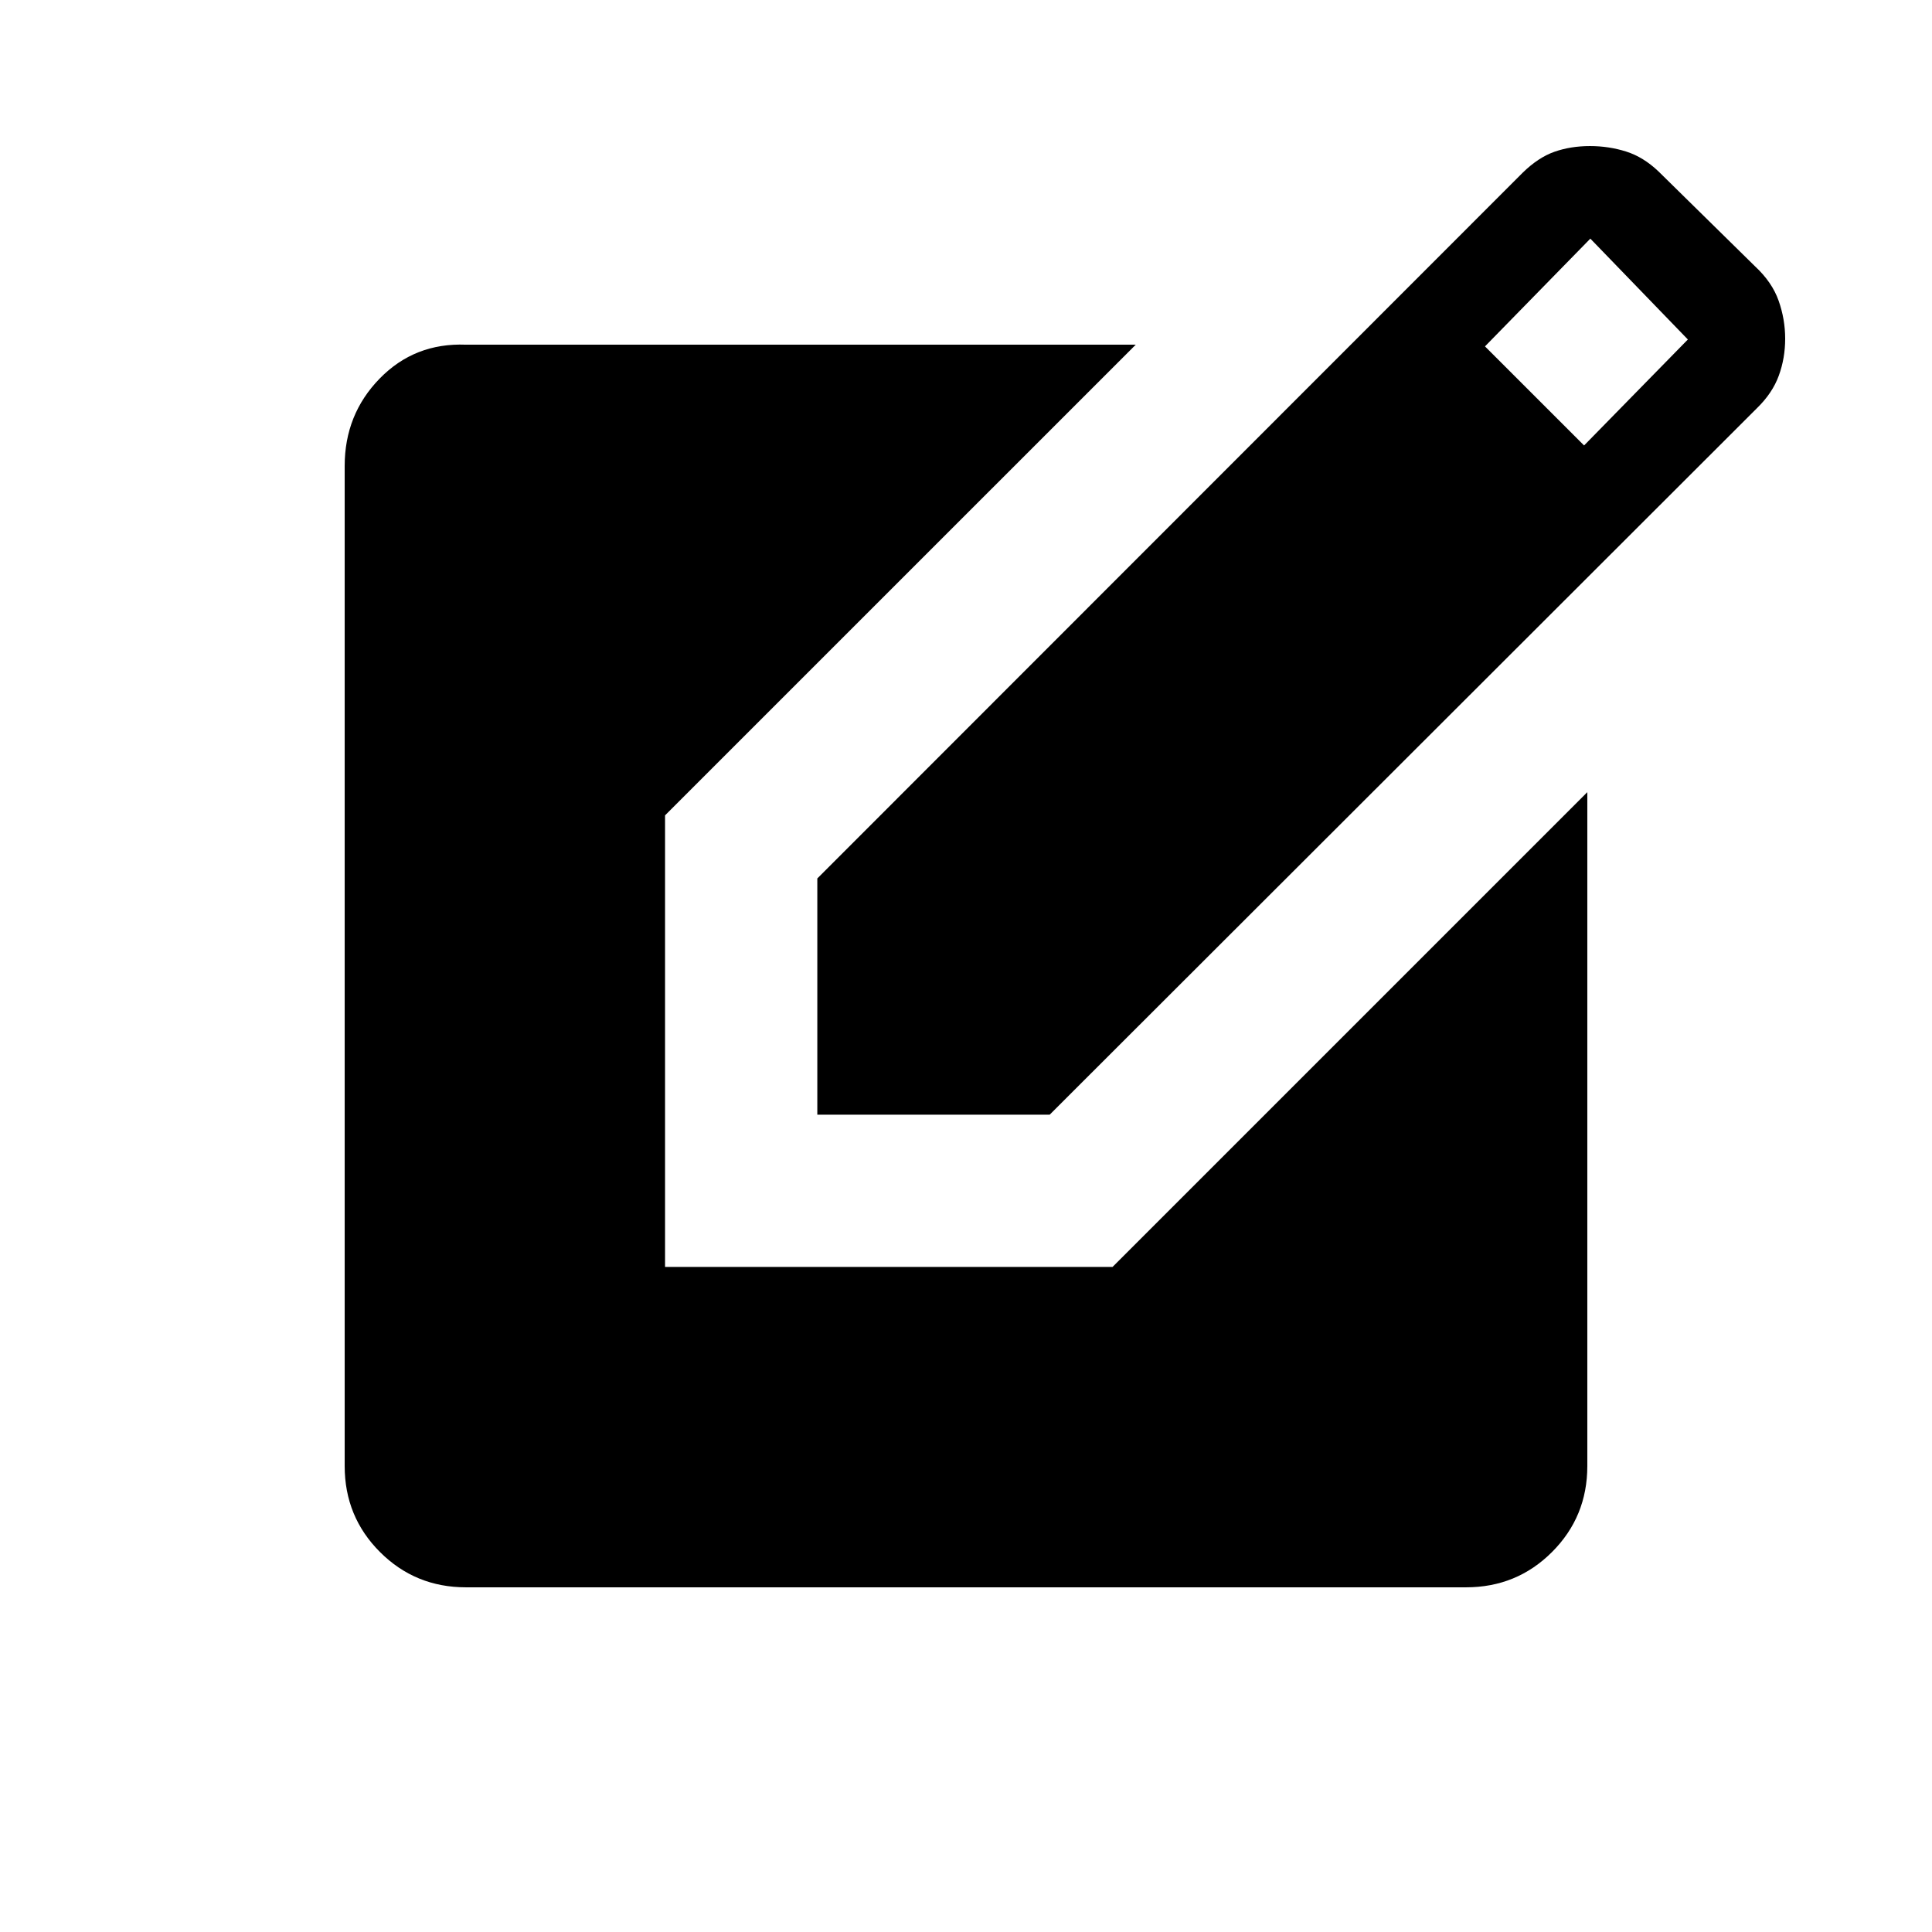 <svg xmlns="http://www.w3.org/2000/svg" height="20" viewBox="0 -960 960 960" width="20"><path d="M406.12-406.12V-523.5l350.5-350.69q7.8-7.62 15.84-10.42 8.04-2.81 17.58-2.81 9.36 0 17.95 2.71t16.14 9.92l48.02 47.21q8.39 7.81 11.64 17.01 3.25 9.2 3.25 18.88 0 9.7-3.18 18.38-3.17 8.69-10.94 16.23L521.58-406.12H406.12Zm381-332.53 51.57-52.66-48.46-50.11-52.35 53.54 49.24 49.23ZM231.54-171.27q-25.2 0-42.73-17.54-17.54-17.53-17.54-42.73v-496.92q0-25.61 17.39-43.44 17.38-17.83 42.88-16.83h332.81L330.46-554.85v224.39h222.35l235.92-235.92v334.84q0 25.2-17.54 42.73-17.53 17.54-42.73 17.54H231.54Z"/></svg>